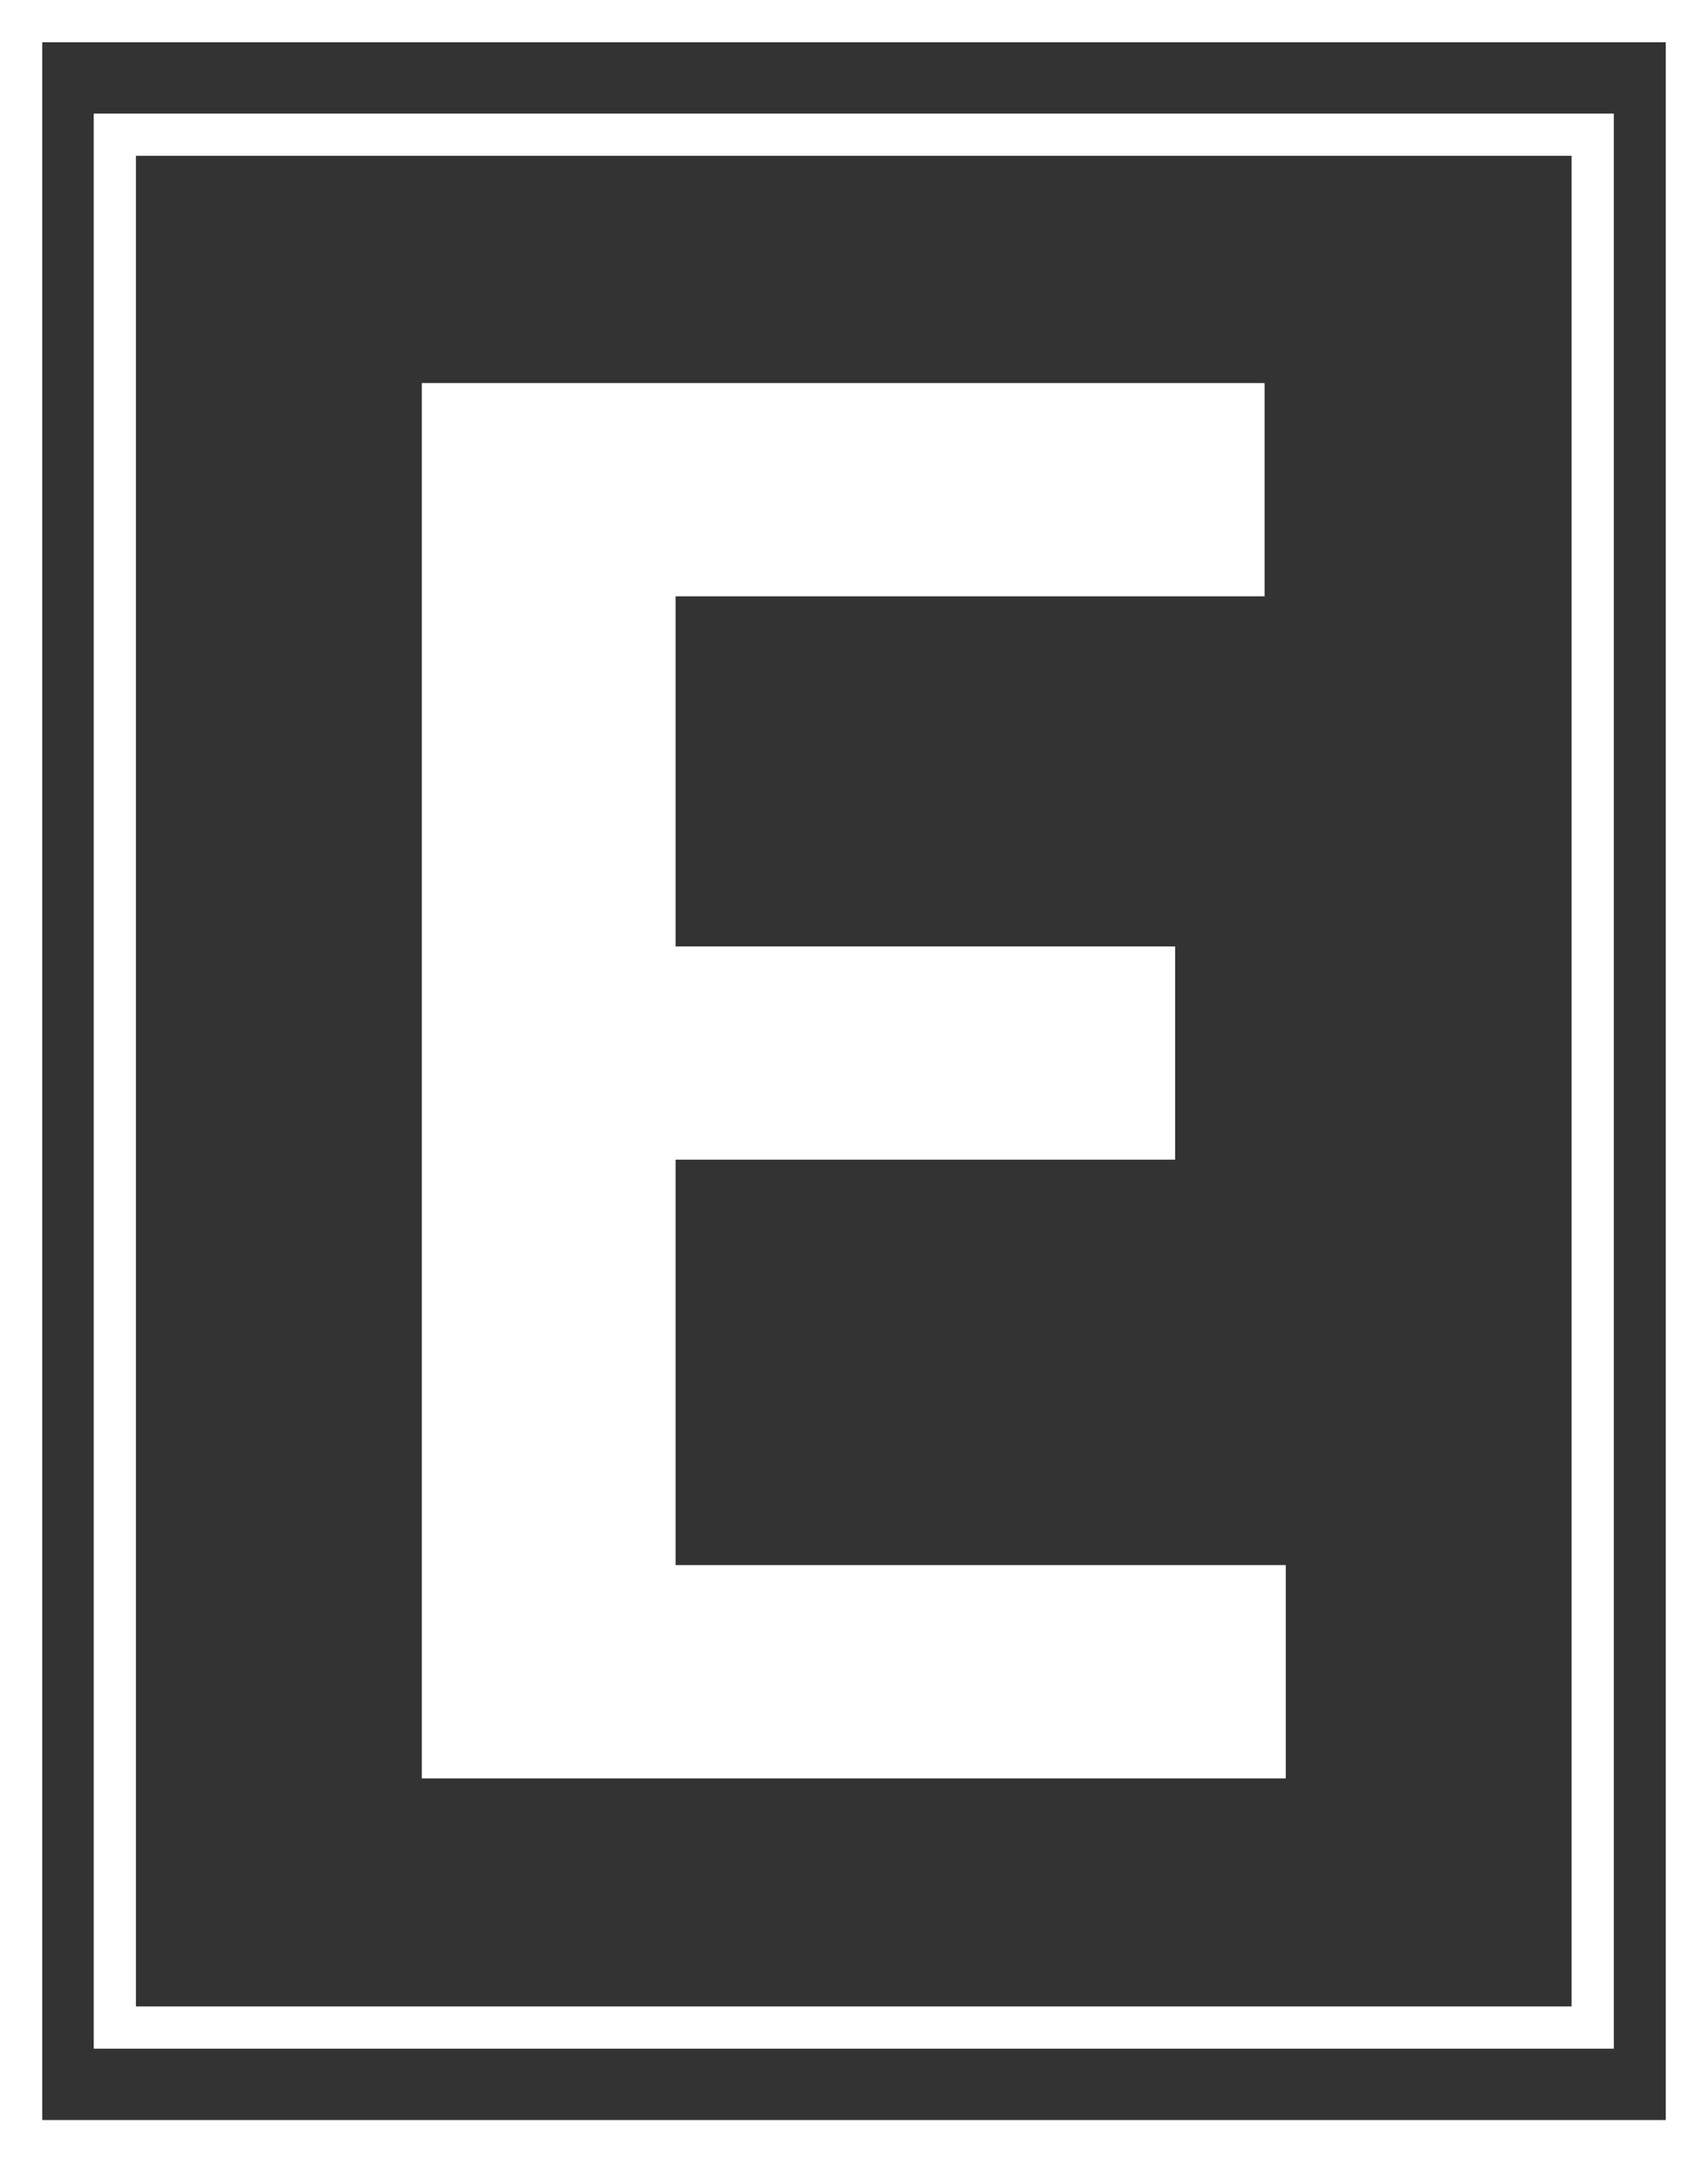 <?xml version="1.0" encoding="UTF-8"?>
<svg id="Layer_2" data-name="Layer 2" xmlns="http://www.w3.org/2000/svg" viewBox="0 0 40.45 51.2">
  <rect x="0" y="0" width="40.45" height="51.2" fill="#333333" stroke="none"/>
  <defs>
    <style>
      .cls-1 {
        fill: #fff;
      }
    </style>
  </defs>
  <g id="Layer_14" data-name="Layer 14">
    <g>
      <path class="cls-1" d="m9.99,9.07h19.96v5.05h-13.95v8.29h11.83v5.05h-11.83v9.6h14.45v5.05H9.99V9.07Z"/>
      <path class="cls-1" d="m40.45,51.2H0V0h40.45v51.2Zm-39.45-1h38.45V1H1v49.2Z"/>
      <path class="cls-1" d="m38.22,48.51H2.22V2.69h36v45.81Zm-35-1h34V3.69H3.22v43.81Z"/>
    </g>
  </g>
</svg>